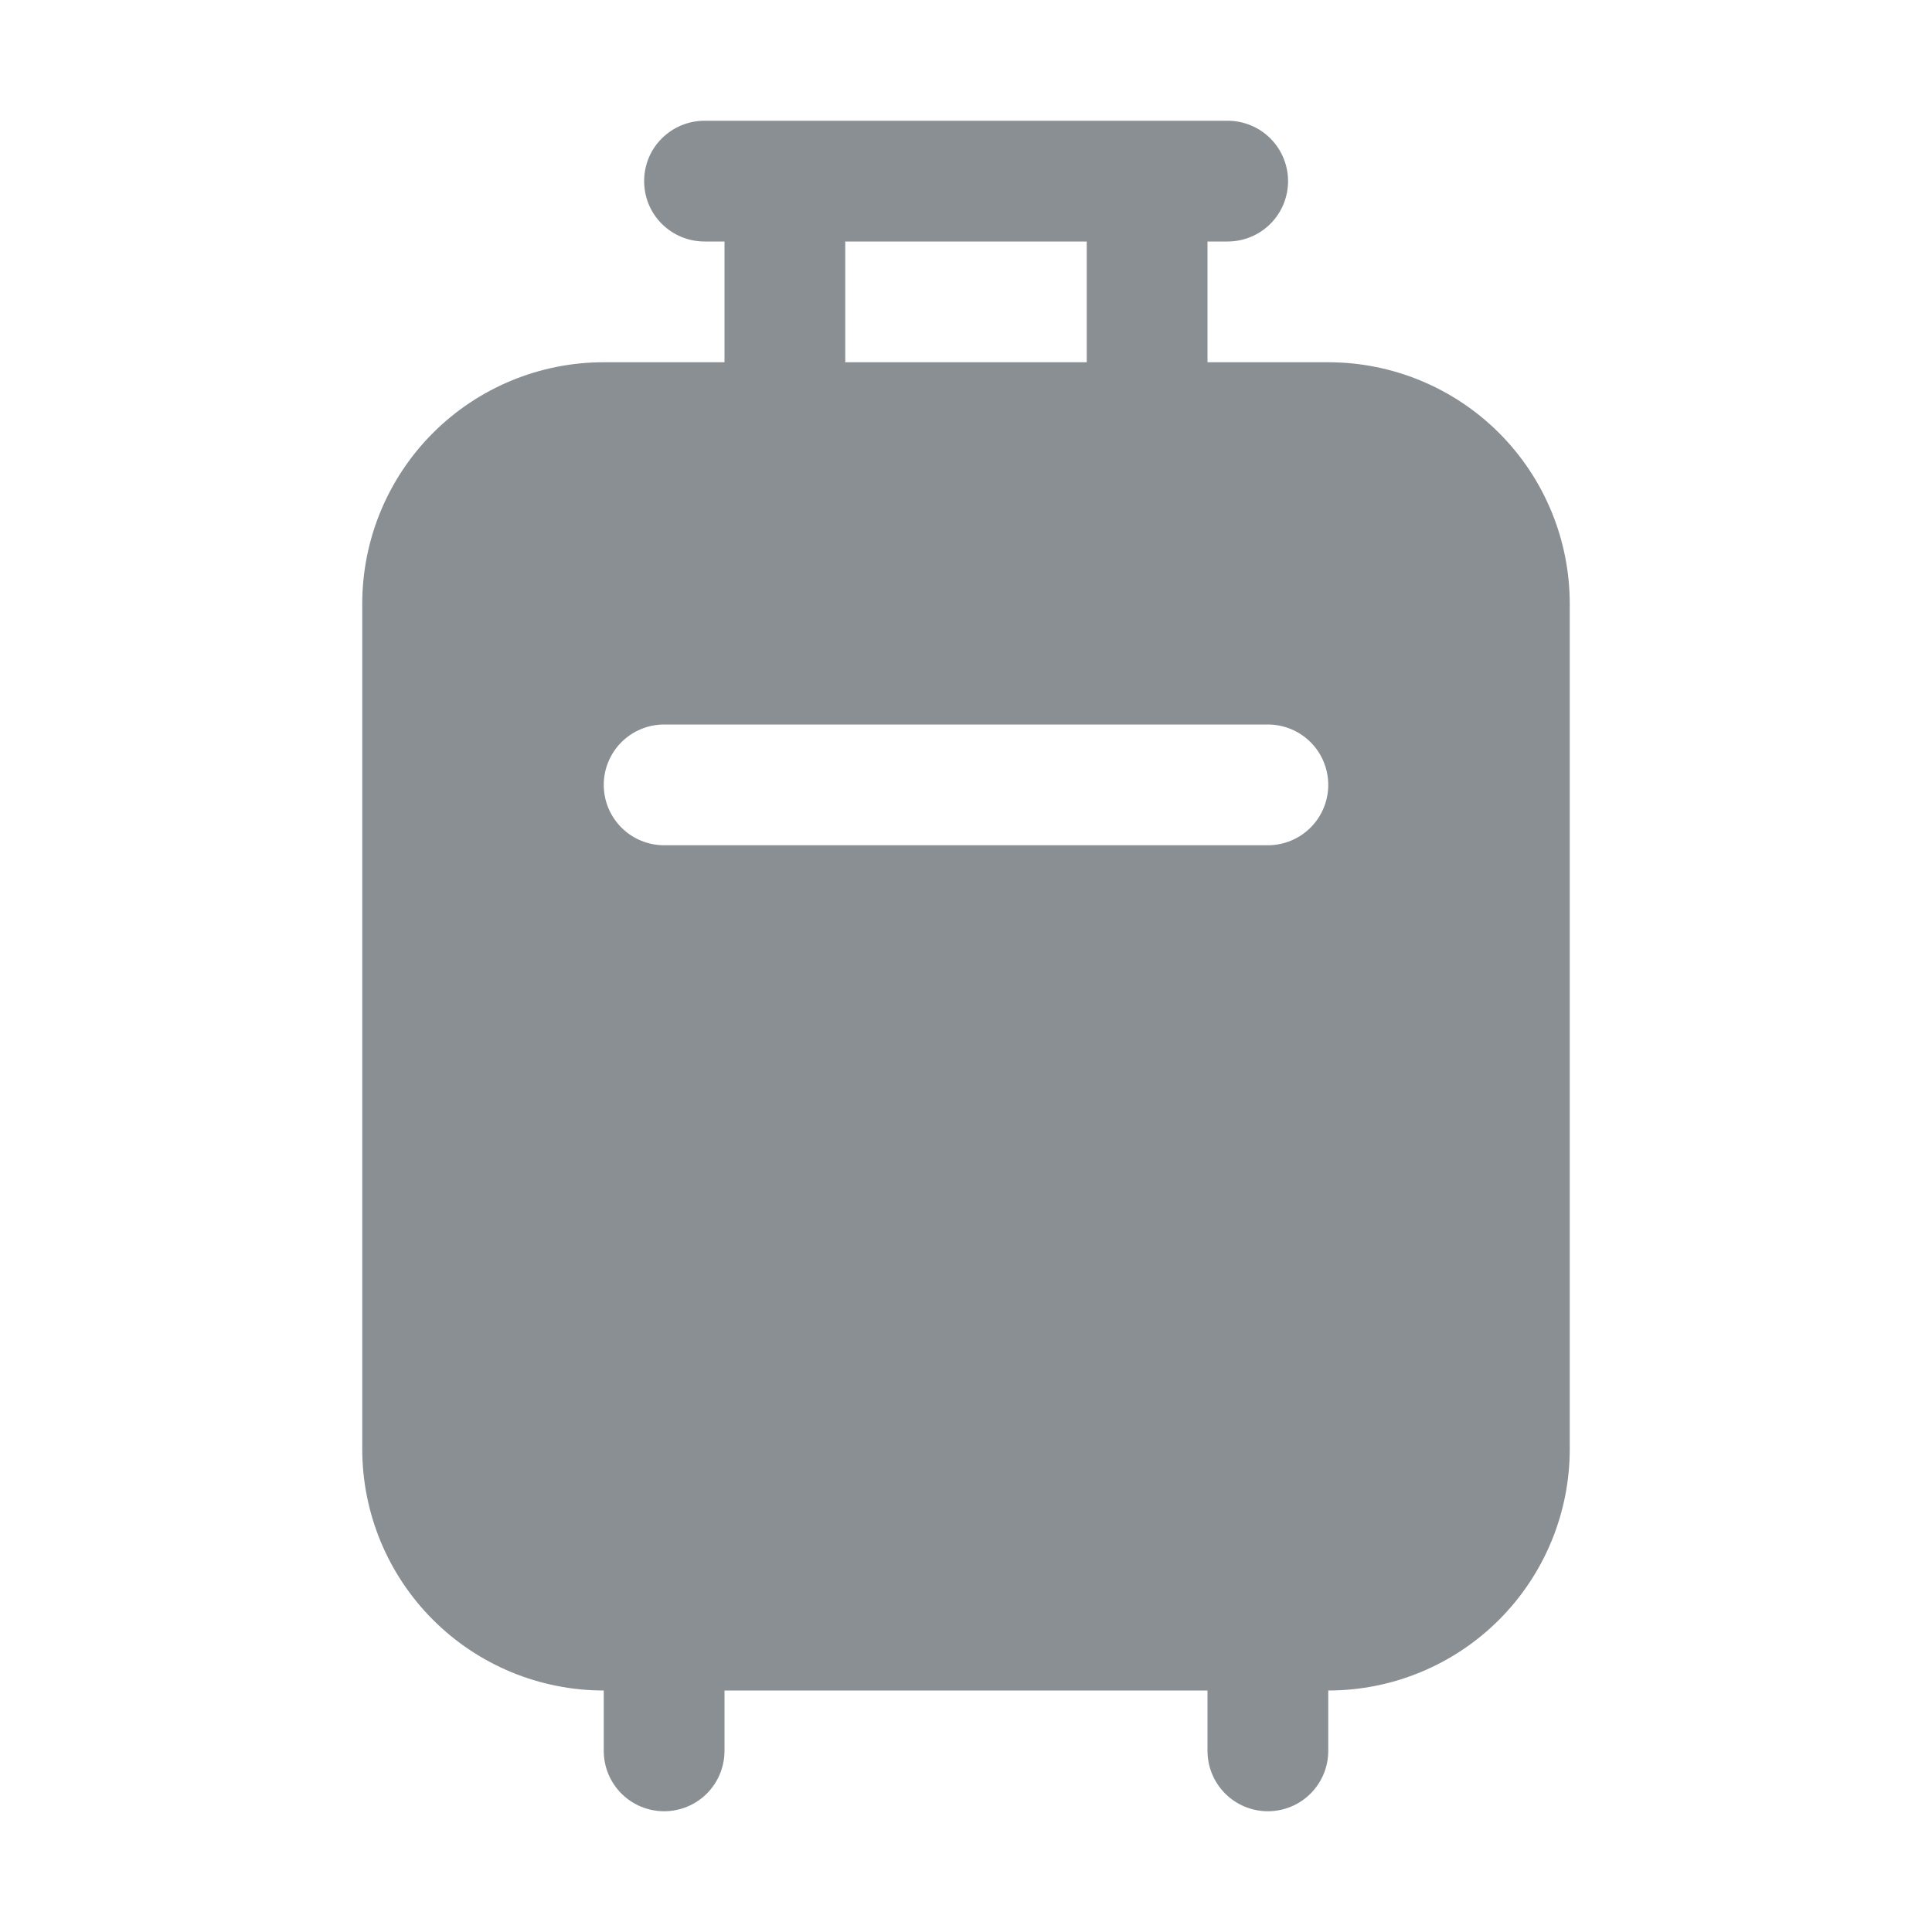<svg width="20" height="20" viewBox="0 0 20 20" fill="none" xmlns="http://www.w3.org/2000/svg">
<path d="M7.293 1.25C7.127 1.25 6.968 1.316 6.851 1.433C6.733 1.55 6.668 1.709 6.668 1.875C6.668 2.041 6.733 2.2 6.851 2.317C6.968 2.434 7.127 2.5 7.293 2.5H7.5V3.75H6.25C5.587 3.75 4.951 4.013 4.482 4.482C4.013 4.951 3.75 5.587 3.75 6.25V15C3.75 15.663 4.013 16.299 4.482 16.768C4.951 17.237 5.587 17.5 6.25 17.5V18.125C6.25 18.291 6.316 18.45 6.433 18.567C6.55 18.684 6.709 18.75 6.875 18.75C7.041 18.75 7.2 18.684 7.317 18.567C7.434 18.45 7.5 18.291 7.5 18.125V17.5H12.5V18.125C12.5 18.291 12.566 18.45 12.683 18.567C12.8 18.684 12.959 18.75 13.125 18.75C13.291 18.75 13.45 18.684 13.567 18.567C13.684 18.45 13.75 18.291 13.75 18.125V17.5C14.413 17.5 15.049 17.237 15.518 16.768C15.987 16.299 16.25 15.663 16.25 15V6.25C16.25 5.587 15.987 4.951 15.518 4.482C15.049 4.013 14.413 3.75 13.75 3.75H12.5V2.5H12.709C12.874 2.5 13.034 2.434 13.151 2.317C13.268 2.2 13.334 2.041 13.334 1.875C13.334 1.709 13.268 1.55 13.151 1.433C13.034 1.316 12.874 1.25 12.709 1.25H7.293ZM8.75 3.75V2.5H11.25V3.75H8.75ZM6.25 8.125C6.25 7.959 6.316 7.8 6.433 7.683C6.55 7.566 6.709 7.5 6.875 7.5H13.125C13.291 7.5 13.45 7.566 13.567 7.683C13.684 7.8 13.75 7.959 13.75 8.125C13.75 8.291 13.684 8.45 13.567 8.567C13.45 8.684 13.291 8.75 13.125 8.75H6.875C6.709 8.75 6.55 8.684 6.433 8.567C6.316 8.45 6.25 8.291 6.25 8.125Z" fill="#898F93"/>
</svg>

